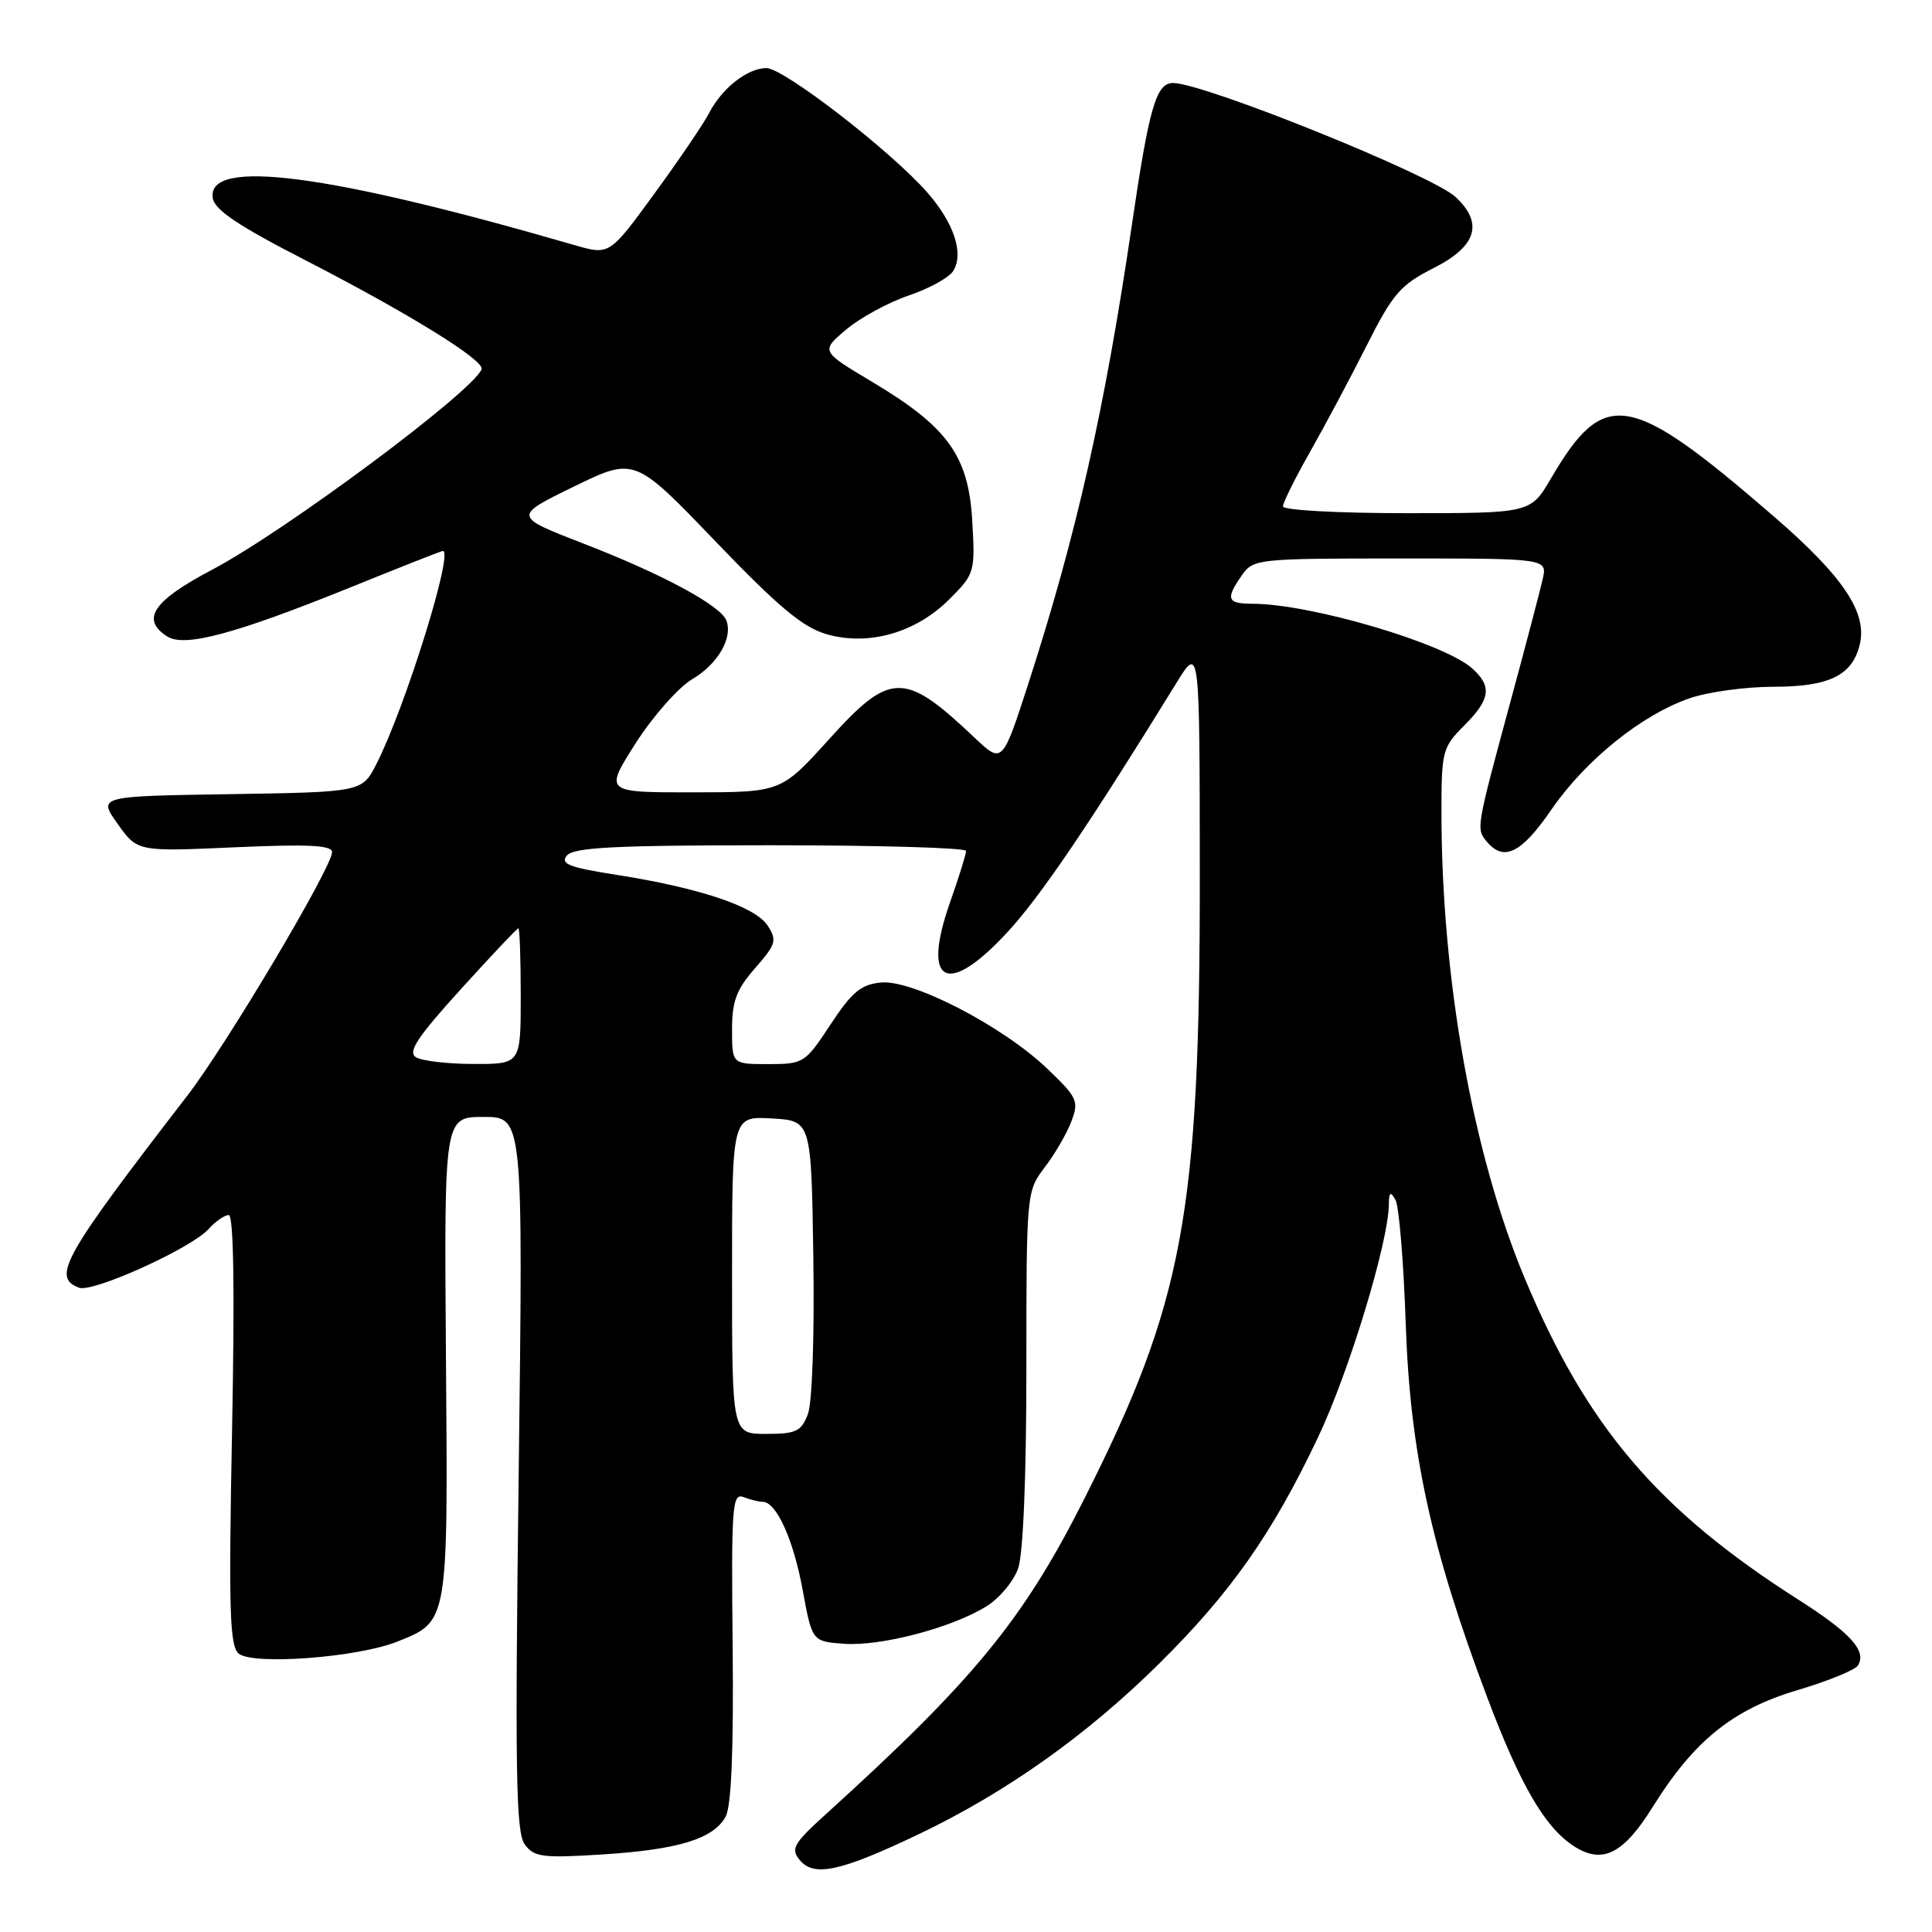 <?xml version="1.0" encoding="UTF-8" standalone="no"?>
<!DOCTYPE svg PUBLIC "-//W3C//DTD SVG 1.1//EN" "http://www.w3.org/Graphics/SVG/1.1/DTD/svg11.dtd" >
<svg xmlns="http://www.w3.org/2000/svg" xmlns:xlink="http://www.w3.org/1999/xlink" version="1.1" viewBox="0 0 256 256">
 <g >
 <path fill="currentColor"
d=" M 121.82 243.00 C 133.32 237.50 143.99 229.93 153.53 220.50 C 163.09 211.06 168.63 203.16 174.67 190.40 C 178.75 181.80 183.96 164.66 184.03 159.62 C 184.05 157.94 184.24 157.81 184.91 159.00 C 185.38 159.82 185.99 167.25 186.27 175.50 C 186.85 192.43 189.64 205.21 197.02 224.79 C 201.42 236.48 204.67 242.08 208.49 244.59 C 212.30 247.08 215.08 245.71 219.00 239.42 C 224.46 230.65 229.61 226.50 238.15 223.96 C 242.19 222.76 245.81 221.29 246.18 220.69 C 247.39 218.77 245.23 216.38 238.29 211.96 C 219.67 200.09 210.28 189.07 202.06 169.44 C 195.16 152.97 191.00 129.71 191.00 107.61 C 191.00 99.55 191.14 99.01 194.00 96.15 C 197.48 92.67 197.73 90.97 195.11 88.60 C 191.39 85.23 173.64 80.00 165.93 80.00 C 162.59 80.00 162.36 79.36 164.56 76.22 C 166.07 74.06 166.60 74.00 185.58 74.00 C 205.04 74.00 205.04 74.00 204.41 76.75 C 204.07 78.26 202.21 85.35 200.27 92.50 C 195.57 109.85 195.58 109.79 197.00 111.51 C 199.26 114.22 201.58 113.08 205.56 107.29 C 210.11 100.68 217.58 94.68 223.93 92.51 C 226.36 91.68 231.33 91.00 234.96 91.00 C 242.34 91.00 245.40 89.52 246.41 85.48 C 247.49 81.21 244.27 76.40 234.96 68.36 C 215.90 51.88 212.58 51.32 205.51 63.40 C 202.81 68.00 202.81 68.00 186.40 68.00 C 177.30 68.00 170.00 67.60 170.00 67.10 C 170.00 66.60 171.62 63.34 173.60 59.85 C 175.58 56.36 178.96 50.02 181.10 45.77 C 184.57 38.89 185.56 37.75 190.00 35.50 C 195.67 32.63 196.60 29.57 192.87 26.10 C 189.76 23.20 159.52 11.00 155.44 11.00 C 153.19 11.00 152.27 14.18 149.95 30.00 C 146.38 54.23 142.65 70.81 136.33 90.37 C 132.82 101.23 132.82 101.23 129.16 97.77 C 119.81 88.91 118.00 88.93 109.82 97.99 C 103.50 104.98 103.50 104.98 91.79 104.99 C 80.08 105.00 80.08 105.00 84.23 98.48 C 86.52 94.90 89.89 91.08 91.72 90.00 C 95.11 88.00 97.13 84.53 96.25 82.22 C 95.50 80.24 87.78 76.08 77.42 72.07 C 67.98 68.41 67.98 68.41 76.03 64.48 C 84.08 60.56 84.08 60.56 94.79 71.72 C 103.16 80.44 106.38 83.13 109.54 84.04 C 115.11 85.63 121.35 83.85 125.80 79.40 C 129.15 76.05 129.22 75.82 128.83 69.04 C 128.34 60.41 125.61 56.60 115.60 50.62 C 108.74 46.53 108.74 46.53 112.12 43.67 C 113.98 42.10 117.71 40.07 120.42 39.15 C 123.12 38.24 125.77 36.78 126.31 35.90 C 127.75 33.57 126.40 29.53 122.85 25.48 C 117.99 19.95 103.81 9.00 101.54 9.02 C 99.01 9.05 95.65 11.70 93.95 15.00 C 93.24 16.37 89.99 21.17 86.71 25.66 C 80.76 33.82 80.76 33.82 76.13 32.48 C 43.42 22.99 27.40 20.91 28.19 26.24 C 28.42 27.80 31.57 29.92 40.50 34.50 C 54.20 41.55 64.26 47.77 63.81 48.93 C 62.65 51.89 37.77 70.40 28.09 75.50 C 20.25 79.63 18.61 82.09 22.19 84.35 C 24.48 85.79 31.17 84.00 46.31 77.88 C 52.94 75.19 58.51 73.00 58.68 73.00 C 60.16 73.00 53.71 93.70 49.88 101.23 C 47.98 104.95 47.98 104.95 30.48 105.23 C 12.98 105.50 12.98 105.50 15.59 109.17 C 18.21 112.85 18.21 112.85 31.10 112.27 C 40.84 111.84 44.00 111.99 44.00 112.91 C 44.00 114.92 30.04 138.41 24.83 145.17 C 8.33 166.57 6.83 169.23 10.47 170.63 C 12.27 171.32 25.30 165.43 27.62 162.87 C 28.55 161.84 29.76 161.00 30.31 161.00 C 30.96 161.00 31.11 170.85 30.75 189.46 C 30.29 213.39 30.43 218.11 31.63 219.11 C 33.52 220.67 47.39 219.63 52.65 217.52 C 59.43 214.81 59.37 215.17 59.09 179.75 C 58.85 148.00 58.85 148.00 64.08 148.00 C 69.32 148.00 69.32 148.00 68.73 195.25 C 68.23 234.81 68.36 242.81 69.53 244.39 C 70.77 246.08 71.88 246.22 79.71 245.73 C 89.87 245.10 94.58 243.65 96.16 240.69 C 96.91 239.30 97.22 231.74 97.08 218.17 C 96.89 199.56 97.02 197.79 98.52 198.37 C 99.42 198.72 100.57 199.00 101.06 199.00 C 102.87 199.00 105.12 203.96 106.35 210.64 C 107.61 217.50 107.61 217.50 111.84 217.81 C 116.70 218.16 126.03 215.72 130.66 212.88 C 132.40 211.82 134.31 209.54 134.91 207.82 C 135.58 205.92 136.00 195.59 136.00 181.28 C 136.00 158.02 136.02 157.85 138.43 154.68 C 139.77 152.93 141.36 150.19 141.96 148.60 C 142.98 145.91 142.77 145.43 138.77 141.61 C 132.91 135.99 120.93 129.78 116.74 130.19 C 114.08 130.44 112.88 131.45 110.05 135.75 C 106.68 140.87 106.48 141.00 101.80 141.00 C 97.00 141.00 97.00 141.00 97.00 136.38 C 97.00 132.66 97.59 131.09 100.06 128.28 C 102.83 125.12 102.98 124.60 101.72 122.65 C 100.08 120.13 92.74 117.66 81.75 115.93 C 75.40 114.94 74.20 114.47 75.12 113.36 C 76.01 112.28 81.54 112.00 102.12 112.00 C 116.36 112.00 128.00 112.34 128.01 112.75 C 128.02 113.16 127.05 116.26 125.86 119.64 C 122.09 130.39 125.51 132.15 133.46 123.55 C 137.85 118.81 144.26 109.35 155.88 90.50 C 158.96 85.50 158.96 85.50 158.98 115.68 C 159.01 160.85 156.85 172.51 143.60 198.75 C 135.59 214.62 129.02 222.63 109.54 240.29 C 105.12 244.30 104.73 244.97 105.98 246.48 C 107.87 248.75 111.40 247.98 121.82 243.00 Z  M 97.00 168.95 C 97.00 147.90 97.00 147.90 102.25 148.20 C 107.50 148.50 107.50 148.50 107.77 166.63 C 107.93 176.99 107.62 185.88 107.05 187.38 C 106.17 189.67 105.49 190.00 101.52 190.00 C 97.00 190.00 97.00 190.00 97.00 168.95 Z  M 55.10 140.08 C 54.00 139.39 55.33 137.39 61.04 131.10 C 65.08 126.64 68.52 123.00 68.69 123.00 C 68.86 123.00 69.00 127.05 69.00 132.00 C 69.00 141.00 69.00 141.00 62.75 140.98 C 59.31 140.98 55.87 140.57 55.10 140.08 Z "/>
</g>
</svg>